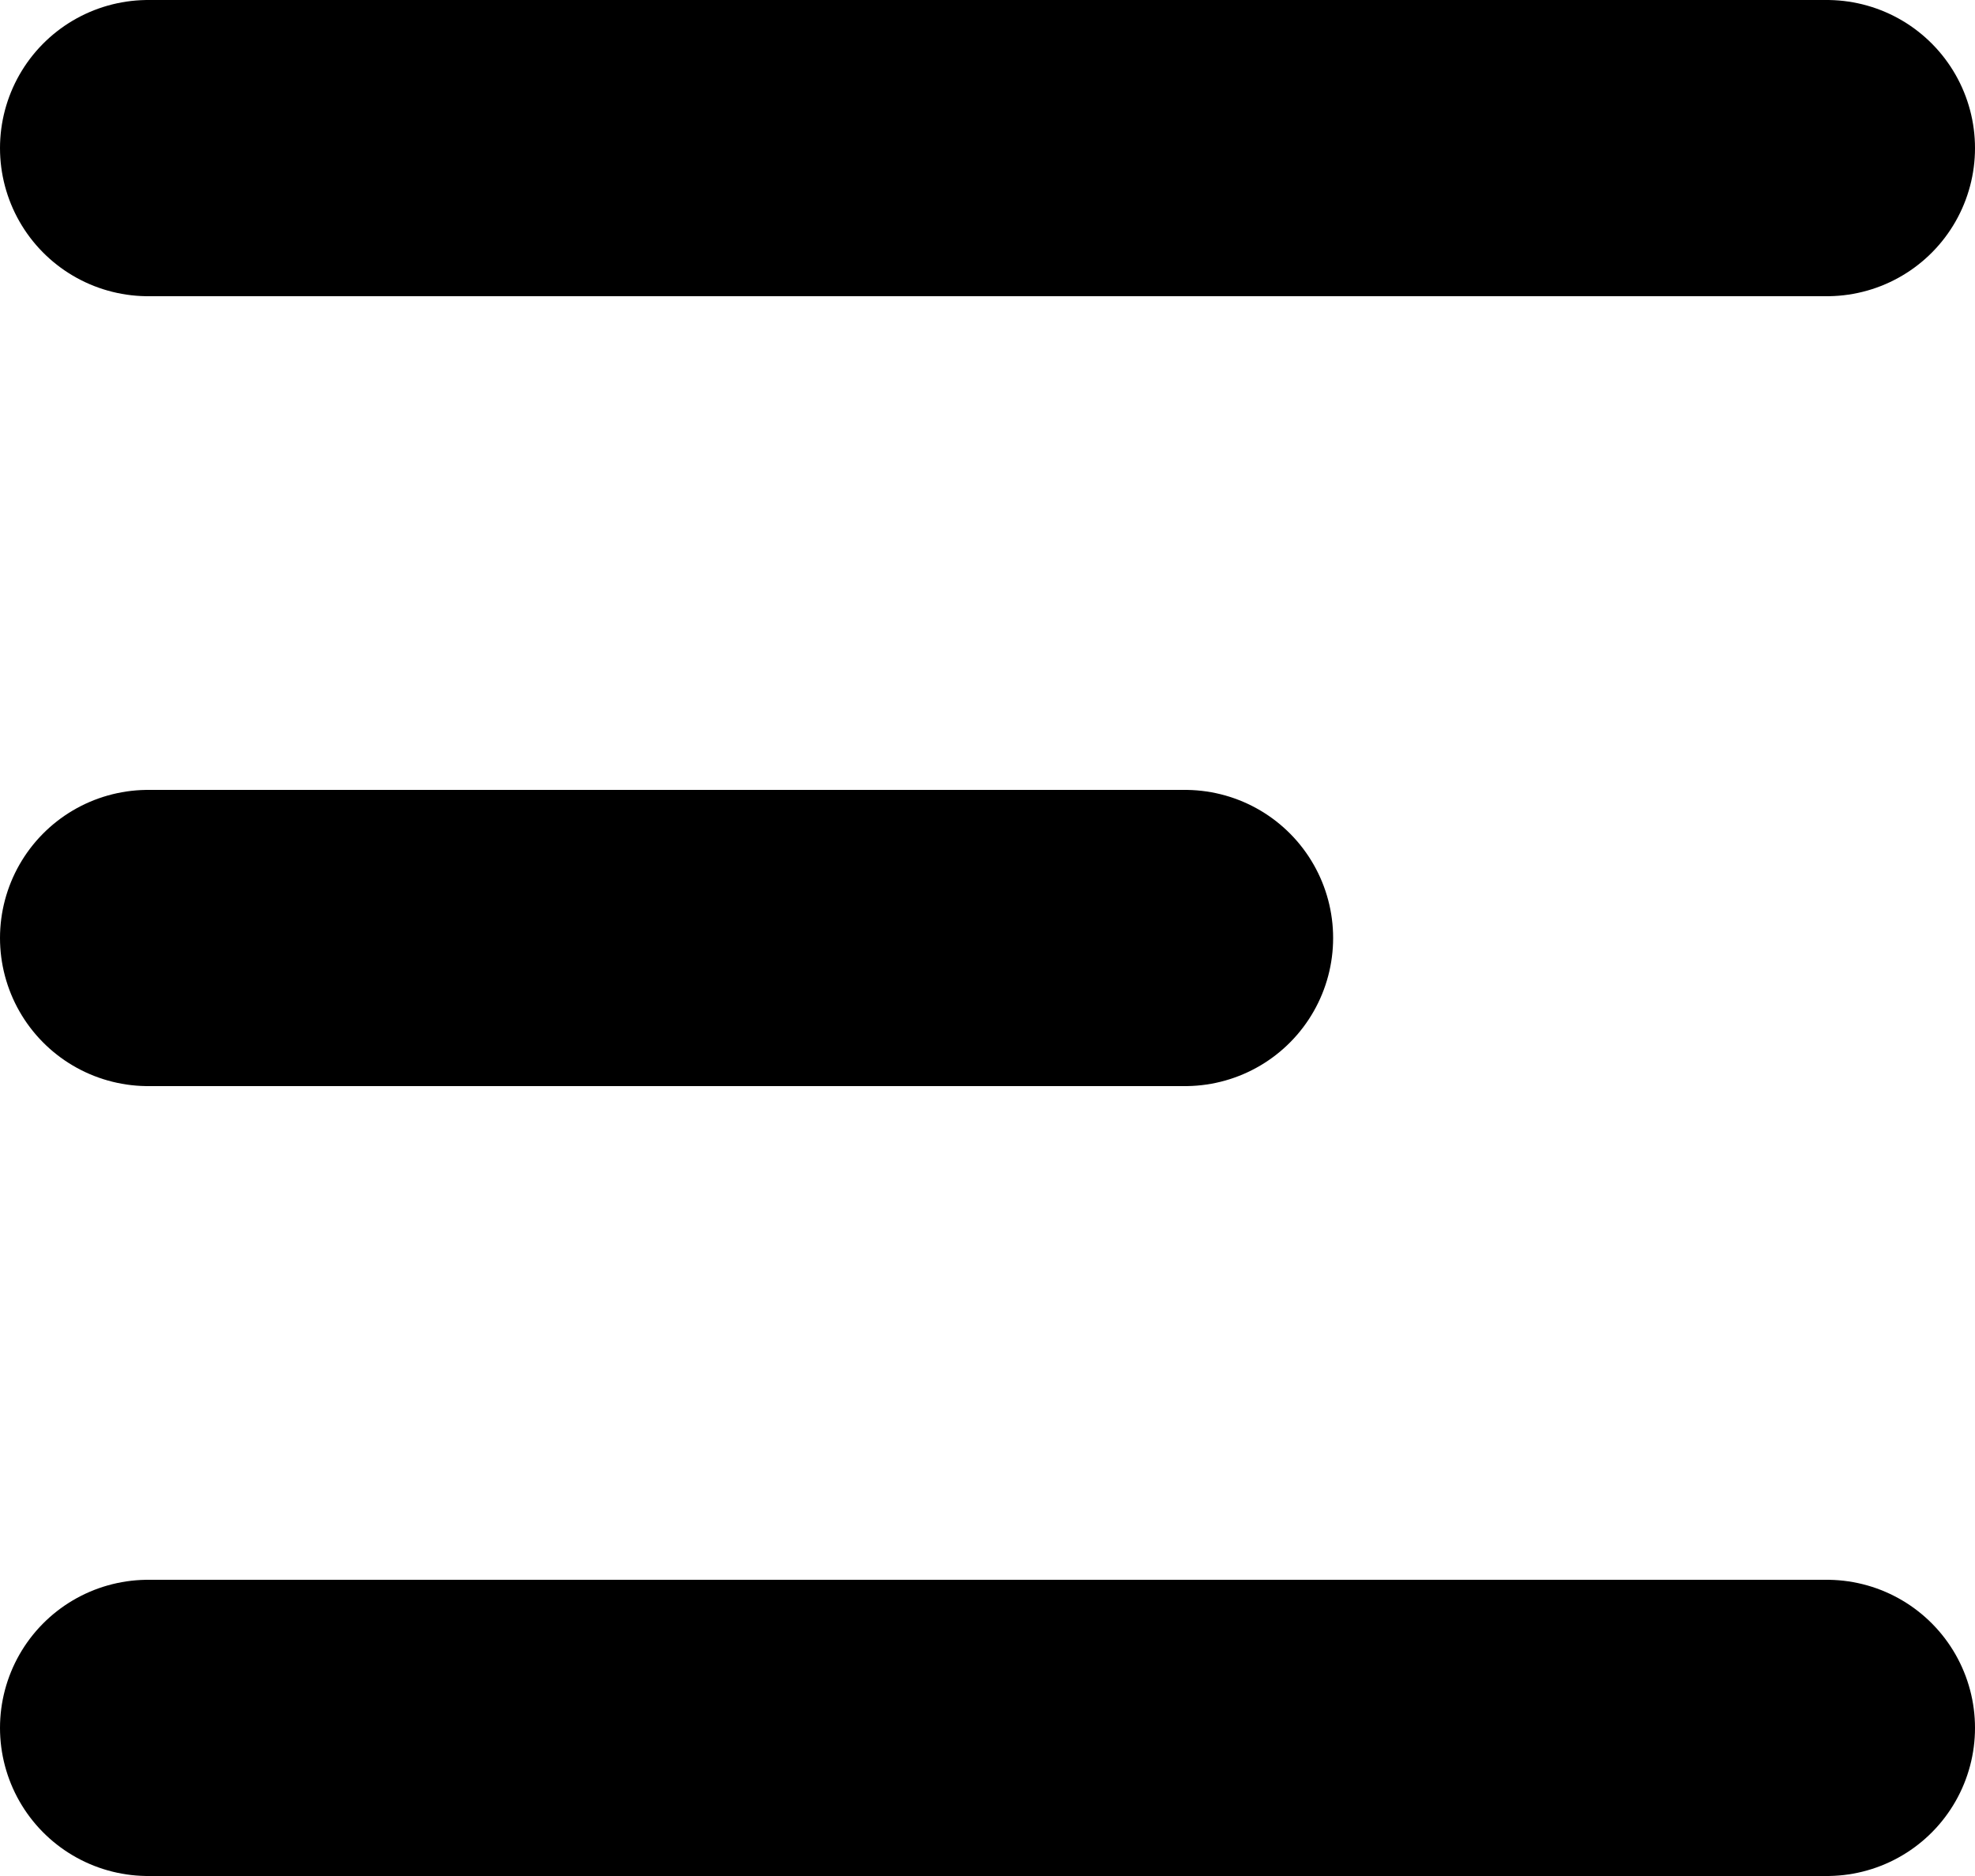 <svg width="20" height="19" viewBox="0 0 20 19" fill="none" xmlns="http://www.w3.org/2000/svg">
<path d="M1.5 1.5H18.5" stroke="black" stroke-width="3" stroke-linecap="round"/>
<path d="M1.5 9.5H12" stroke="black" stroke-width="3" stroke-linecap="round"/>
<path d="M1.5 17.5H18.5" stroke="black" stroke-width="3" stroke-linecap="round"/>
</svg>
